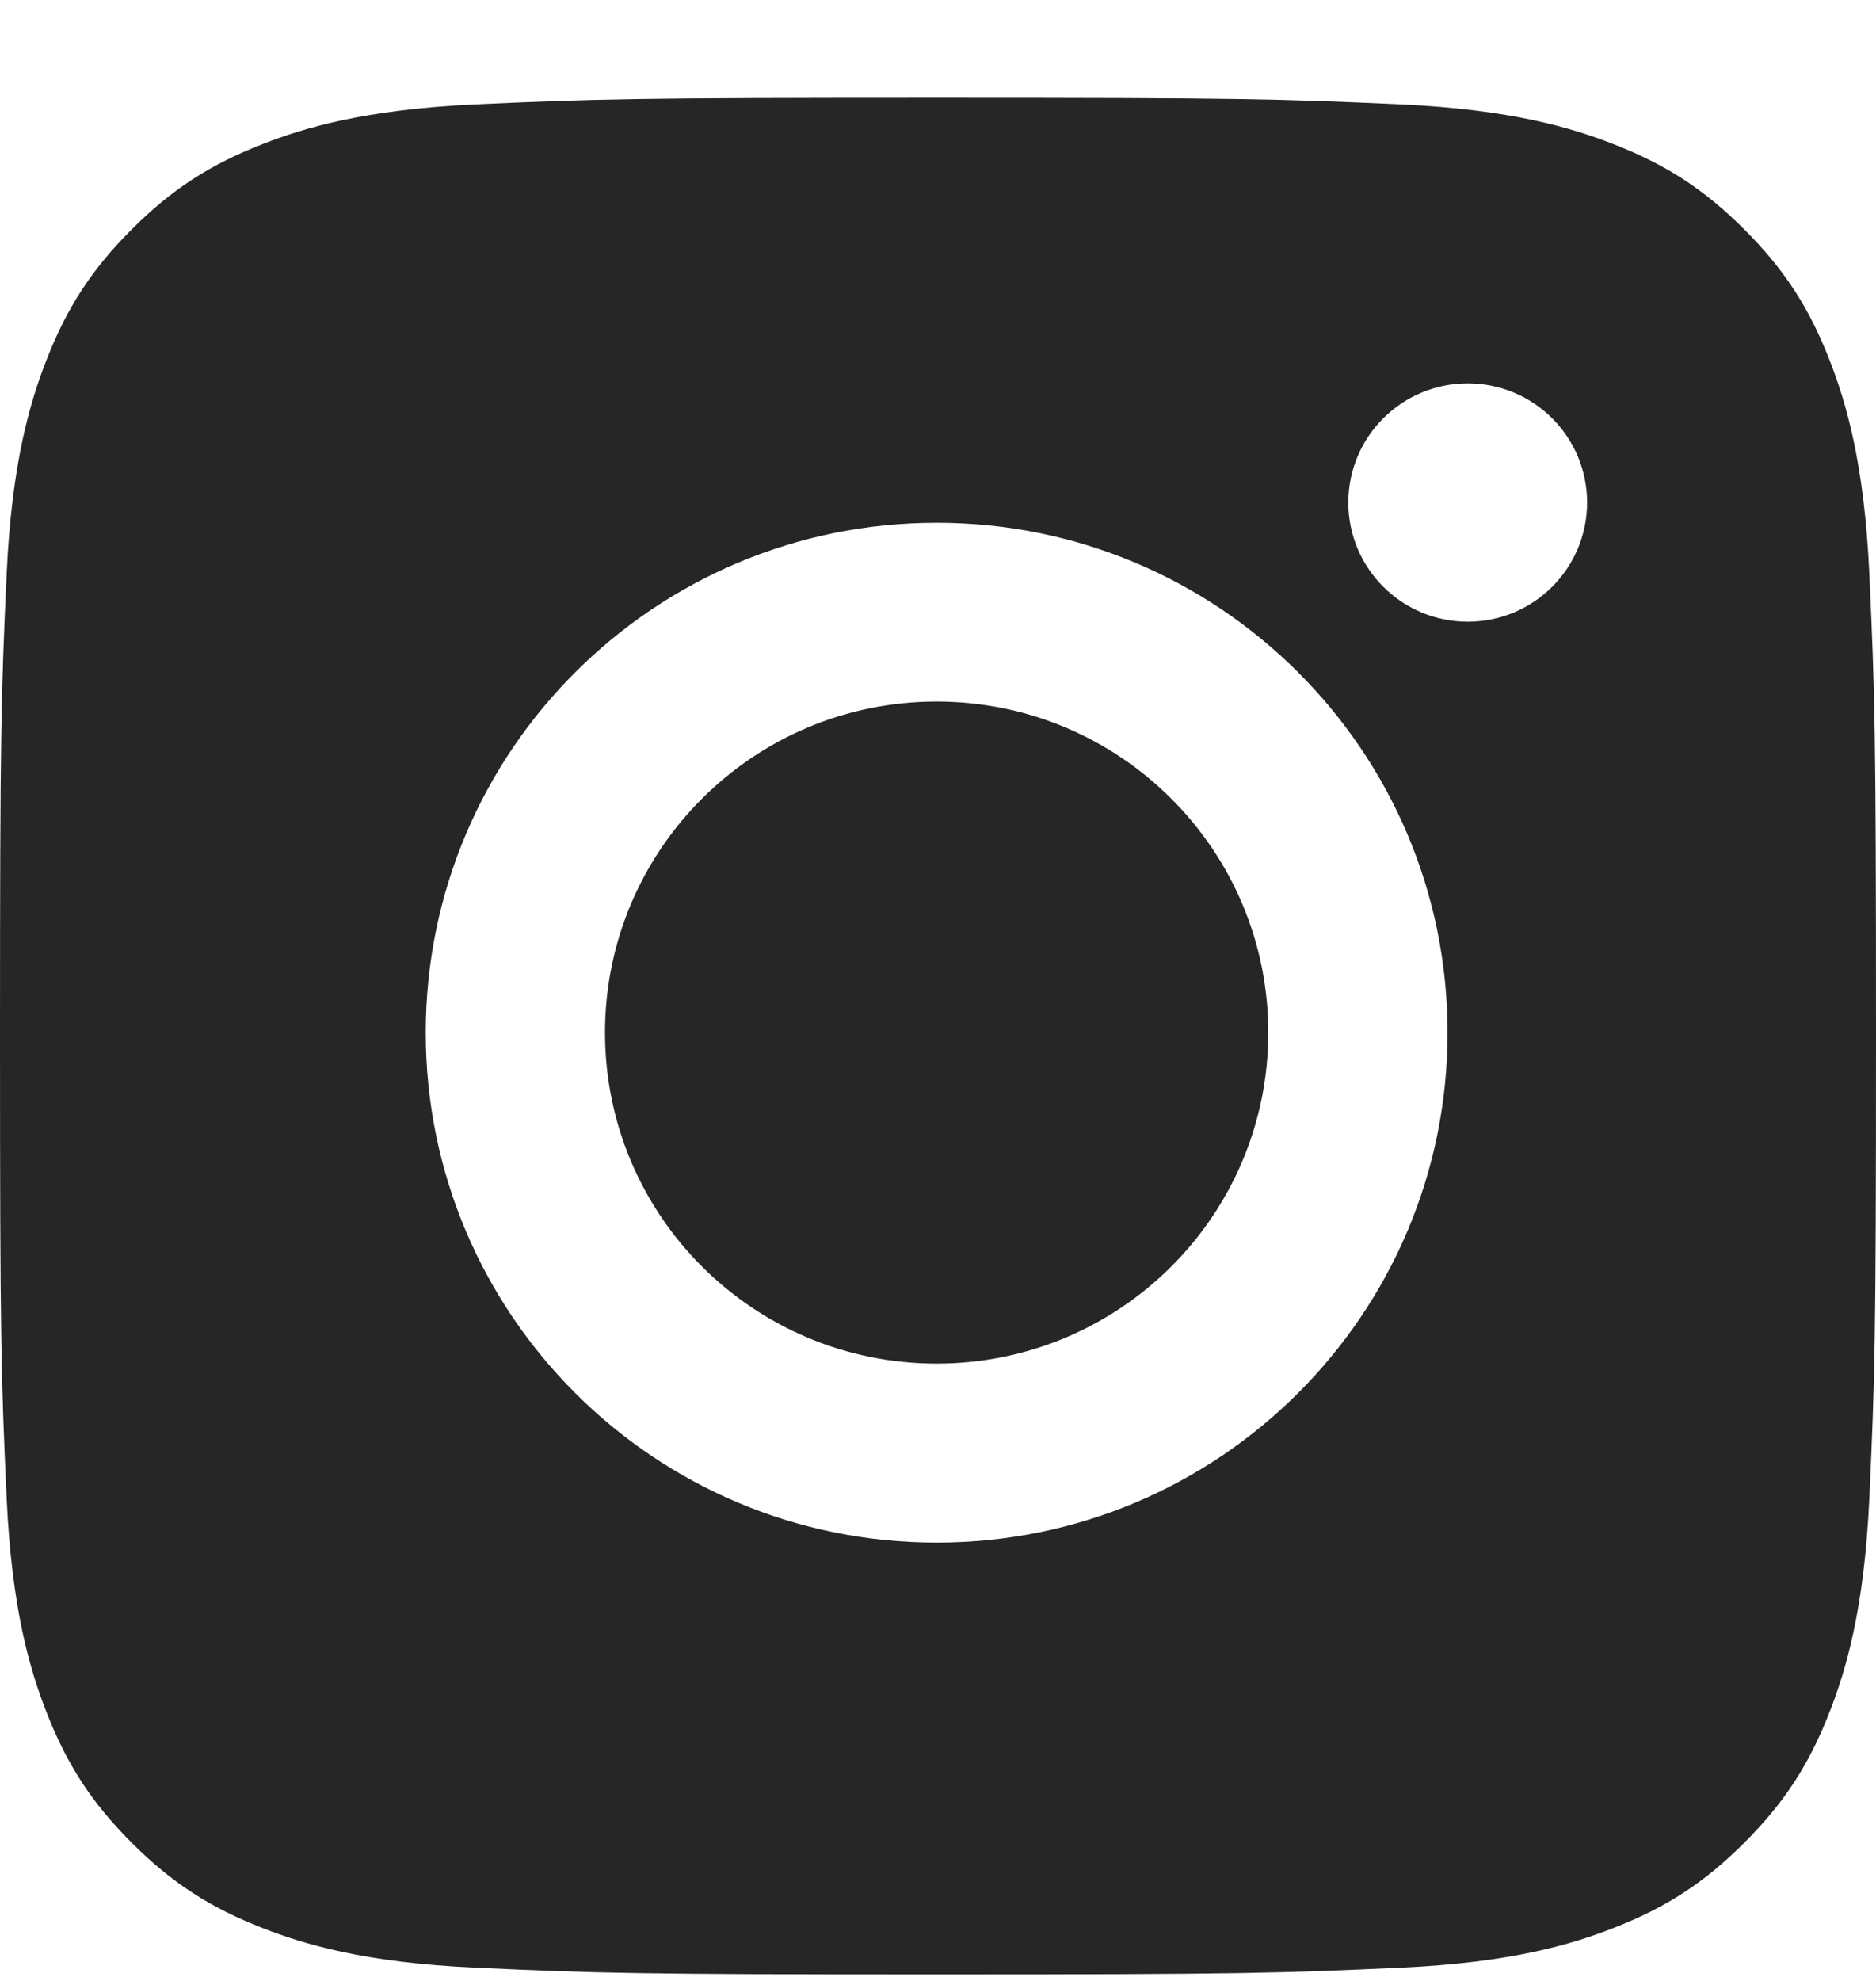 <svg width="18" height="19" viewBox="0 0 18 19" fill="none" xmlns="http://www.w3.org/2000/svg">
<path class="social-icon" fill-rule="evenodd" clip-rule="evenodd" d="M12.937 4.82C12.937 5.451 13.45 5.963 14.083 5.963C14.716 5.963 15.228 5.451 15.228 4.82C15.228 4.189 14.716 3.677 14.083 3.677C13.45 3.677 12.937 4.189 12.937 4.82ZM5.805 9.904C5.805 8.151 7.229 6.729 8.987 6.729C10.744 6.729 12.169 8.151 12.169 9.904C12.169 11.658 10.744 13.079 8.987 13.079C7.229 13.079 5.805 11.658 5.805 9.904ZM8.987 14.796C6.28 14.796 4.085 12.606 4.085 9.905C4.085 7.204 6.28 5.014 8.987 5.014C11.695 5.014 13.889 7.204 13.889 9.905C13.889 12.606 11.695 14.796 8.987 14.796ZM16.737 2.201C16.353 1.817 15.987 1.579 15.475 1.38C15.088 1.229 14.506 1.05 13.436 1.001C12.278 0.949 11.931 0.938 9 0.938C6.069 0.938 5.722 0.949 4.564 1.001C3.494 1.05 2.912 1.229 2.525 1.38C2.013 1.579 1.647 1.817 1.263 2.201C0.879 2.585 0.641 2.951 0.442 3.463C0.292 3.85 0.113 4.431 0.064 5.501C0.011 6.659 0 7.006 0 9.937C0 12.869 0.011 13.216 0.064 14.374C0.113 15.444 0.292 16.025 0.442 16.412C0.641 16.924 0.879 17.29 1.263 17.674C1.647 18.058 2.013 18.296 2.525 18.495C2.912 18.646 3.494 18.825 4.564 18.873C5.721 18.926 6.069 18.938 9 18.938C11.931 18.938 12.279 18.926 13.436 18.873C14.506 18.825 15.088 18.646 15.475 18.495C15.987 18.296 16.353 18.058 16.737 17.674C17.121 17.29 17.359 16.924 17.558 16.412C17.708 16.025 17.887 15.444 17.936 14.374C17.989 13.216 18 12.869 18 9.937C18 7.006 17.989 6.659 17.936 5.501C17.887 4.431 17.708 3.85 17.558 3.463C17.359 2.951 17.121 2.585 16.737 2.201Z" fill="#262626"/>
</svg>
